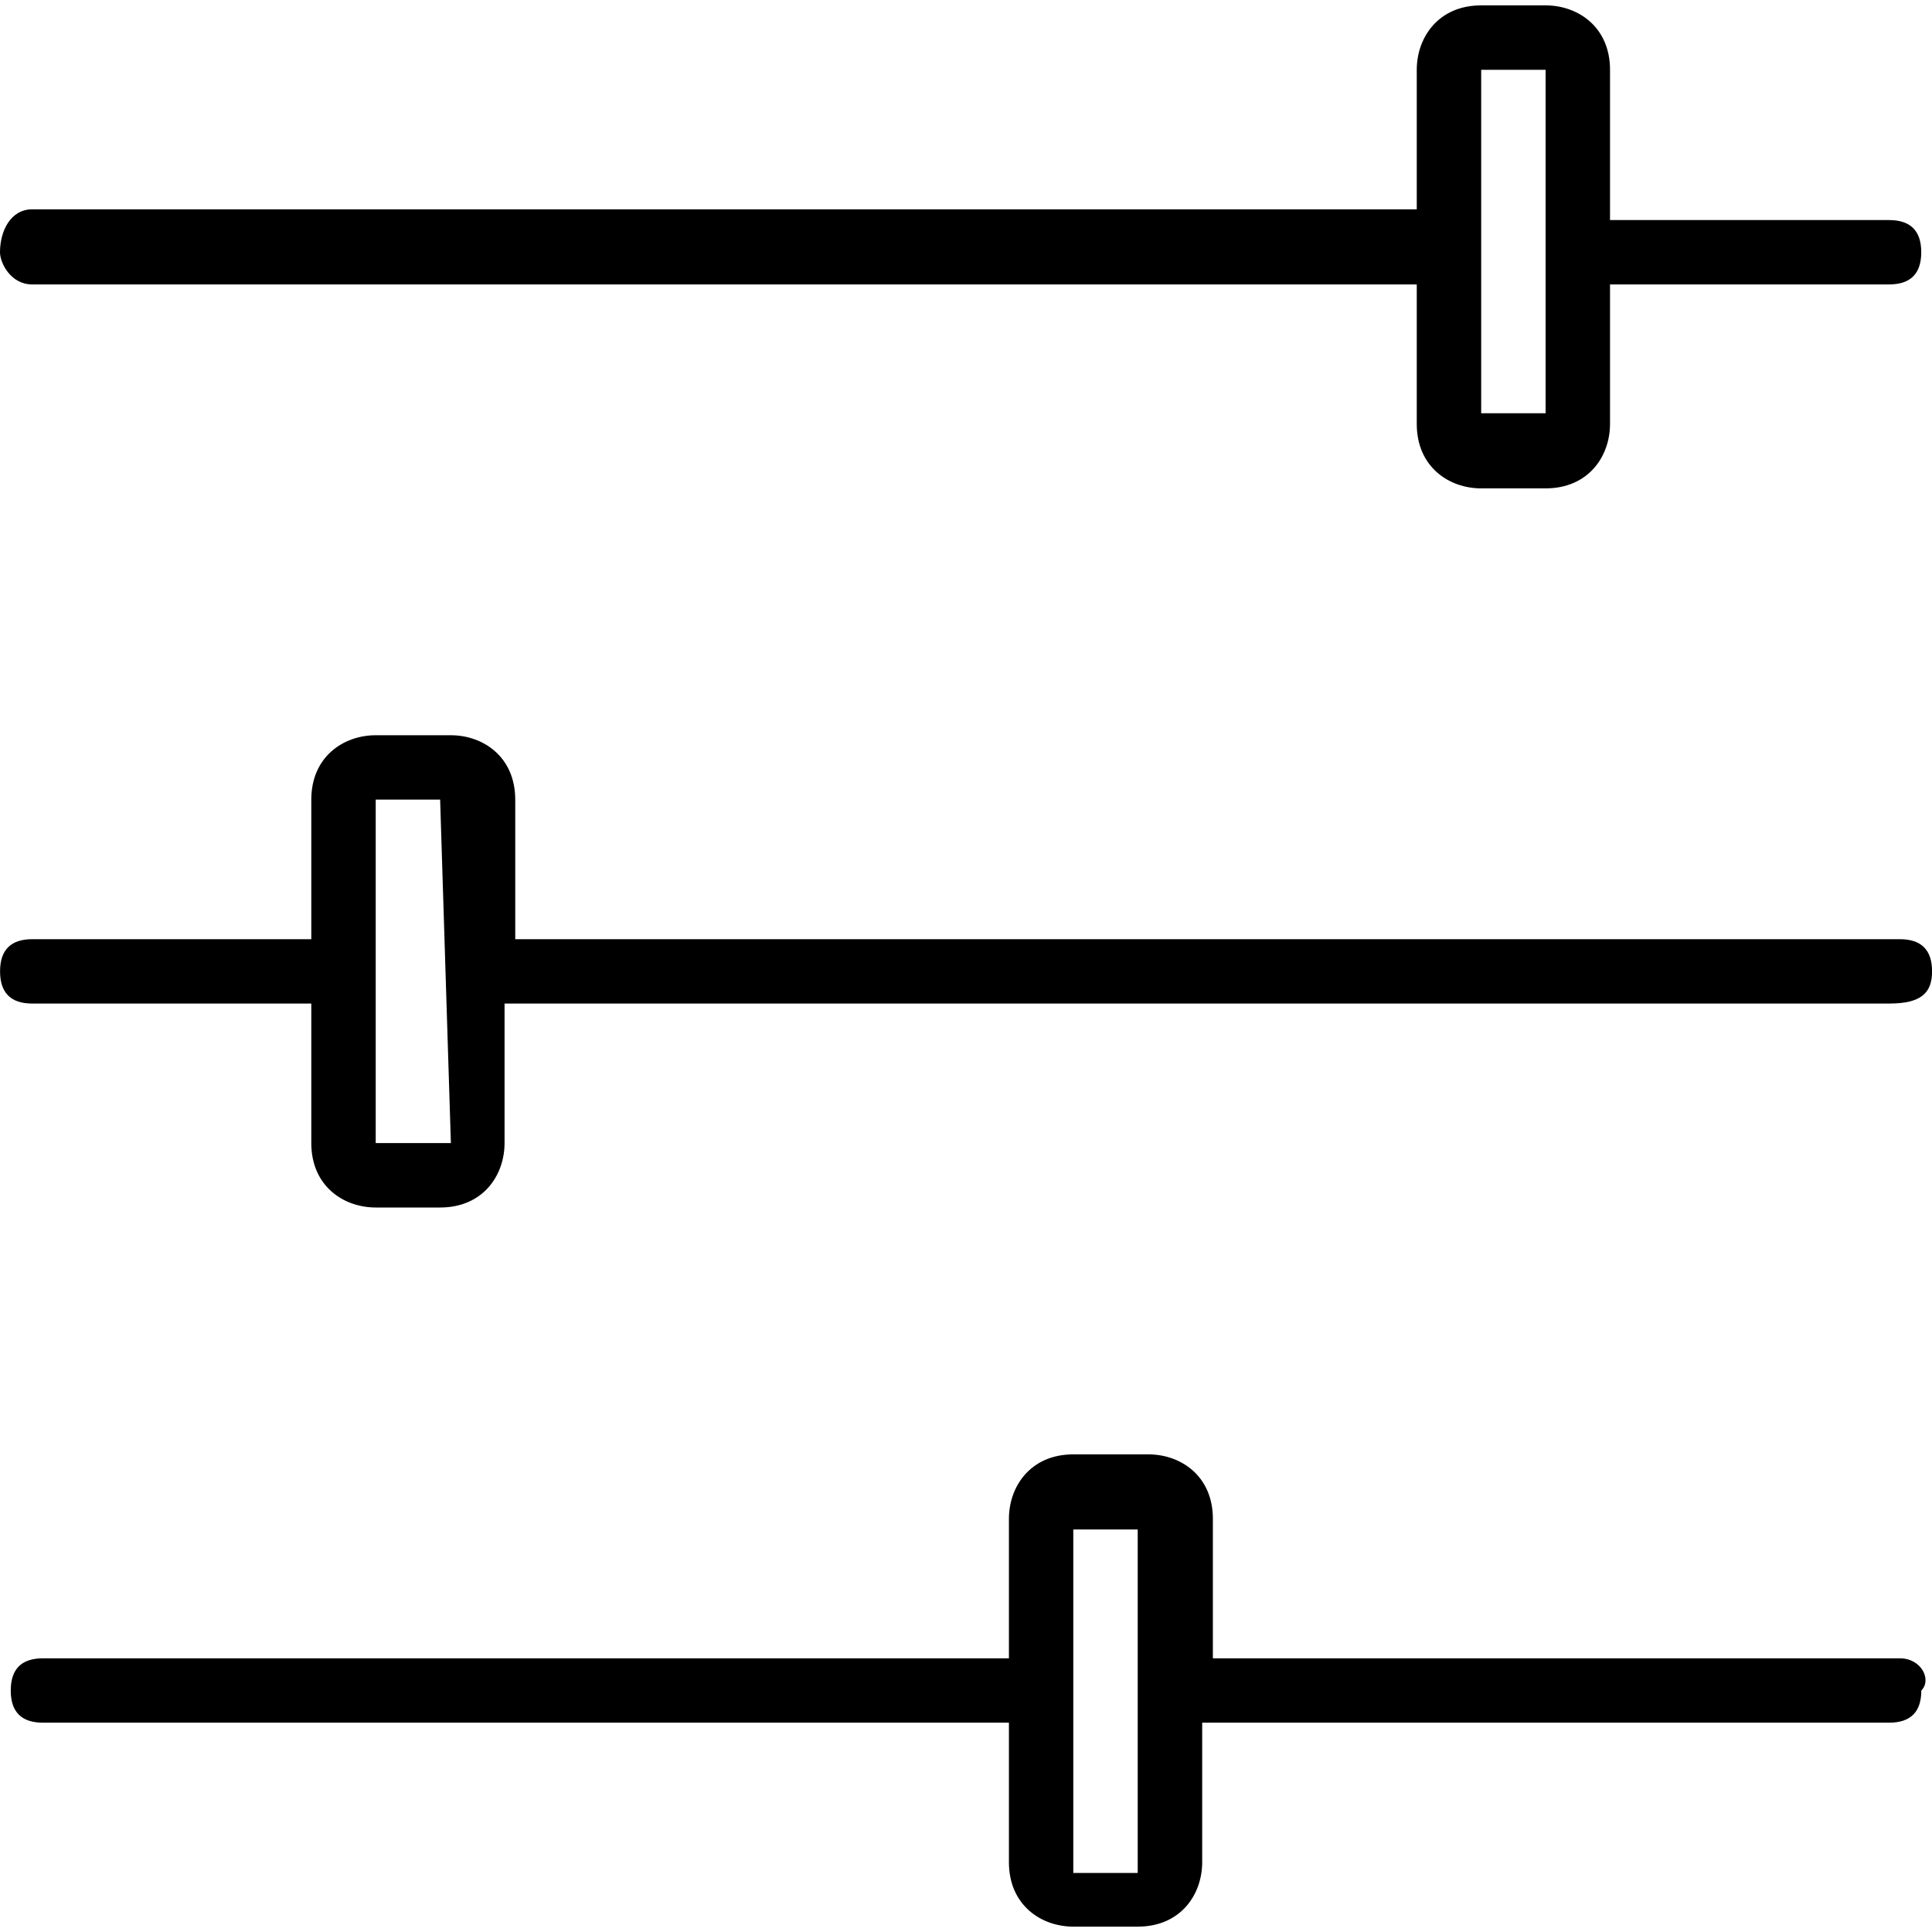 <!-- Generated by IcoMoon.io -->
<svg version="1.1" xmlns="http://www.w3.org/2000/svg" width="32" height="32" viewBox="0 0 32 32">
<title>slider</title>
<path d="M0.533 4.711h22.933v2.311c0 0.711 0.533 1.067 1.067 1.067h1.067c0.711 0 1.067-0.533 1.067-1.067v-2.311h4.622c0.355 0 0.533-0.178 0.533-0.533s-0.178-0.533-0.533-0.533h-4.622v-2.489c0-0.711-0.533-1.067-1.067-1.067h-1.067c-0.711 0-1.067 0.533-1.067 1.067v2.311h-22.933c-0.355 0-0.533 0.356-0.533 0.711 0 0.178 0.178 0.533 0.533 0.533zM24.533 1.156h1.067v5.689h-1.067v-5.689zM31.467 15.556h-22.933v-2.311c0-0.711-0.533-1.067-1.067-1.067h-1.244c-0.533 0-1.067 0.355-1.067 1.067v2.311h-4.622c-0.355 0-0.533 0.178-0.533 0.533s0.178 0.533 0.533 0.533h4.622v2.311c0 0.711 0.533 1.067 1.067 1.067h1.067c0.711 0 1.067-0.533 1.067-1.067v-2.311h22.933c0.533 0 0.711-0.178 0.711-0.533s-0.178-0.533-0.533-0.533zM7.467 18.933h-1.244v-5.689h1.067l0.178 5.689zM31.467 27.467h-11.378v-2.311c0-0.711-0.533-1.067-1.067-1.067h-1.244c-0.711 0-1.067 0.533-1.067 1.067v2.311h-16c-0.355 0-0.533 0.178-0.533 0.533s0.178 0.533 0.533 0.533h16v2.311c0 0.711 0.533 1.067 1.067 1.067h1.067c0.711 0 1.067-0.533 1.067-1.067v-2.311h11.378c0.355 0 0.533-0.178 0.533-0.533 0.178-0.178 0-0.533-0.355-0.533zM18.844 31.022h-1.067v-5.689h1.067v5.689z"></path>
</svg>
